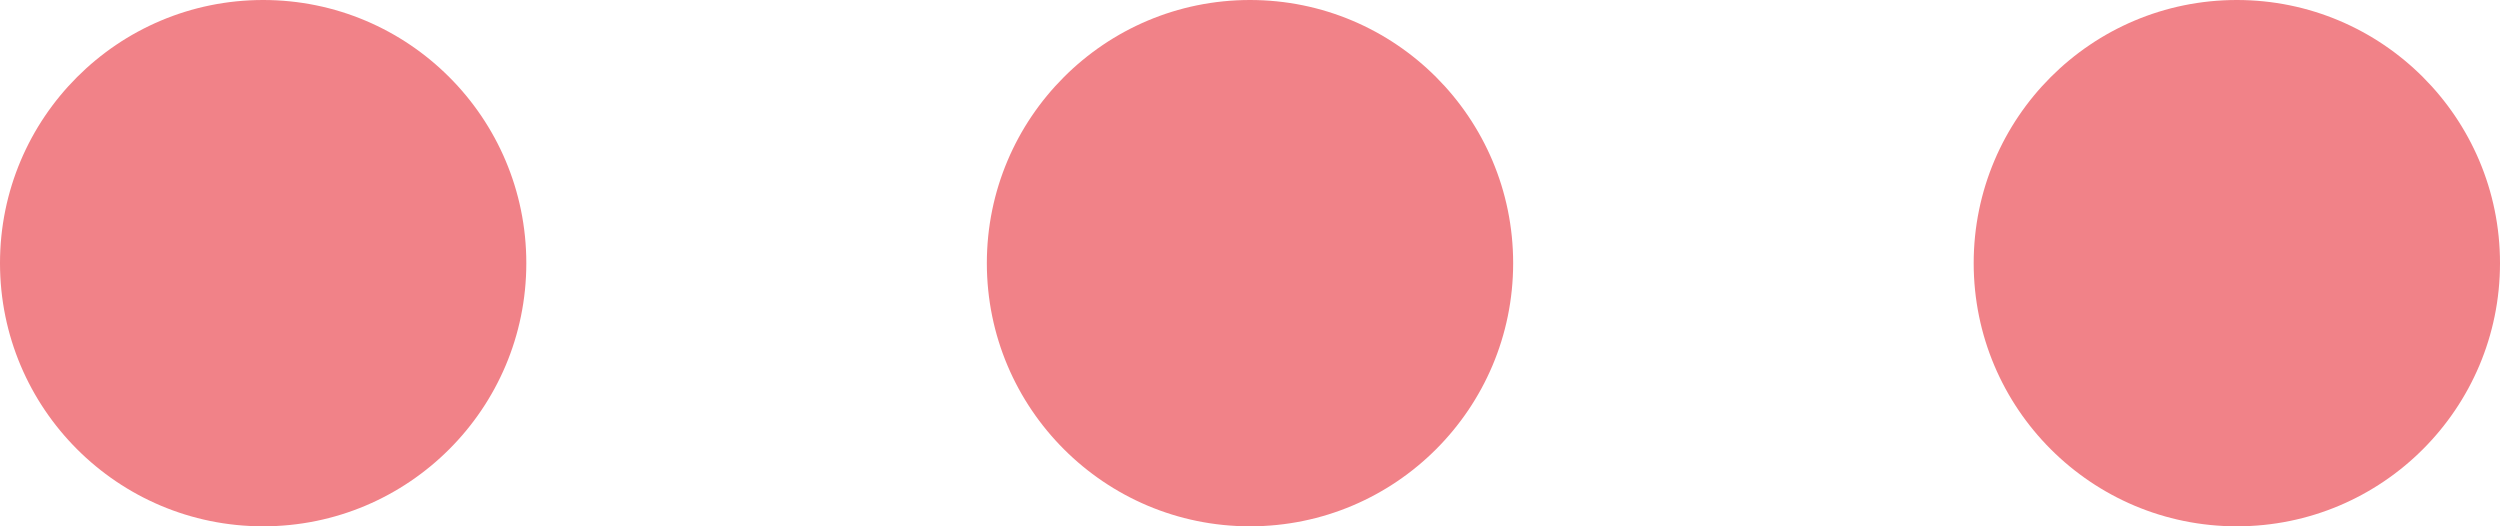 <svg xmlns="http://www.w3.org/2000/svg" width="38" height="8" viewBox="0 0 38 8">
    <defs>
        <style>
            .prefix__cls-1{fill:#f18288}
        </style>
    </defs>
    <g id="prefix__LodUnder" transform="translate(-161 -416)">
        <circle id="prefix__lod1" cx="4" cy="4" r="4" class="prefix__cls-1" transform="translate(161 416)"/>
        <circle id="prefix__lod2" cx="4" cy="4" r="4" class="prefix__cls-1" transform="translate(176 416)"/>
        <circle id="prefix__lod3" cx="4" cy="4" r="4" class="prefix__cls-1" transform="translate(191 416)"/>
    </g>
</svg>
